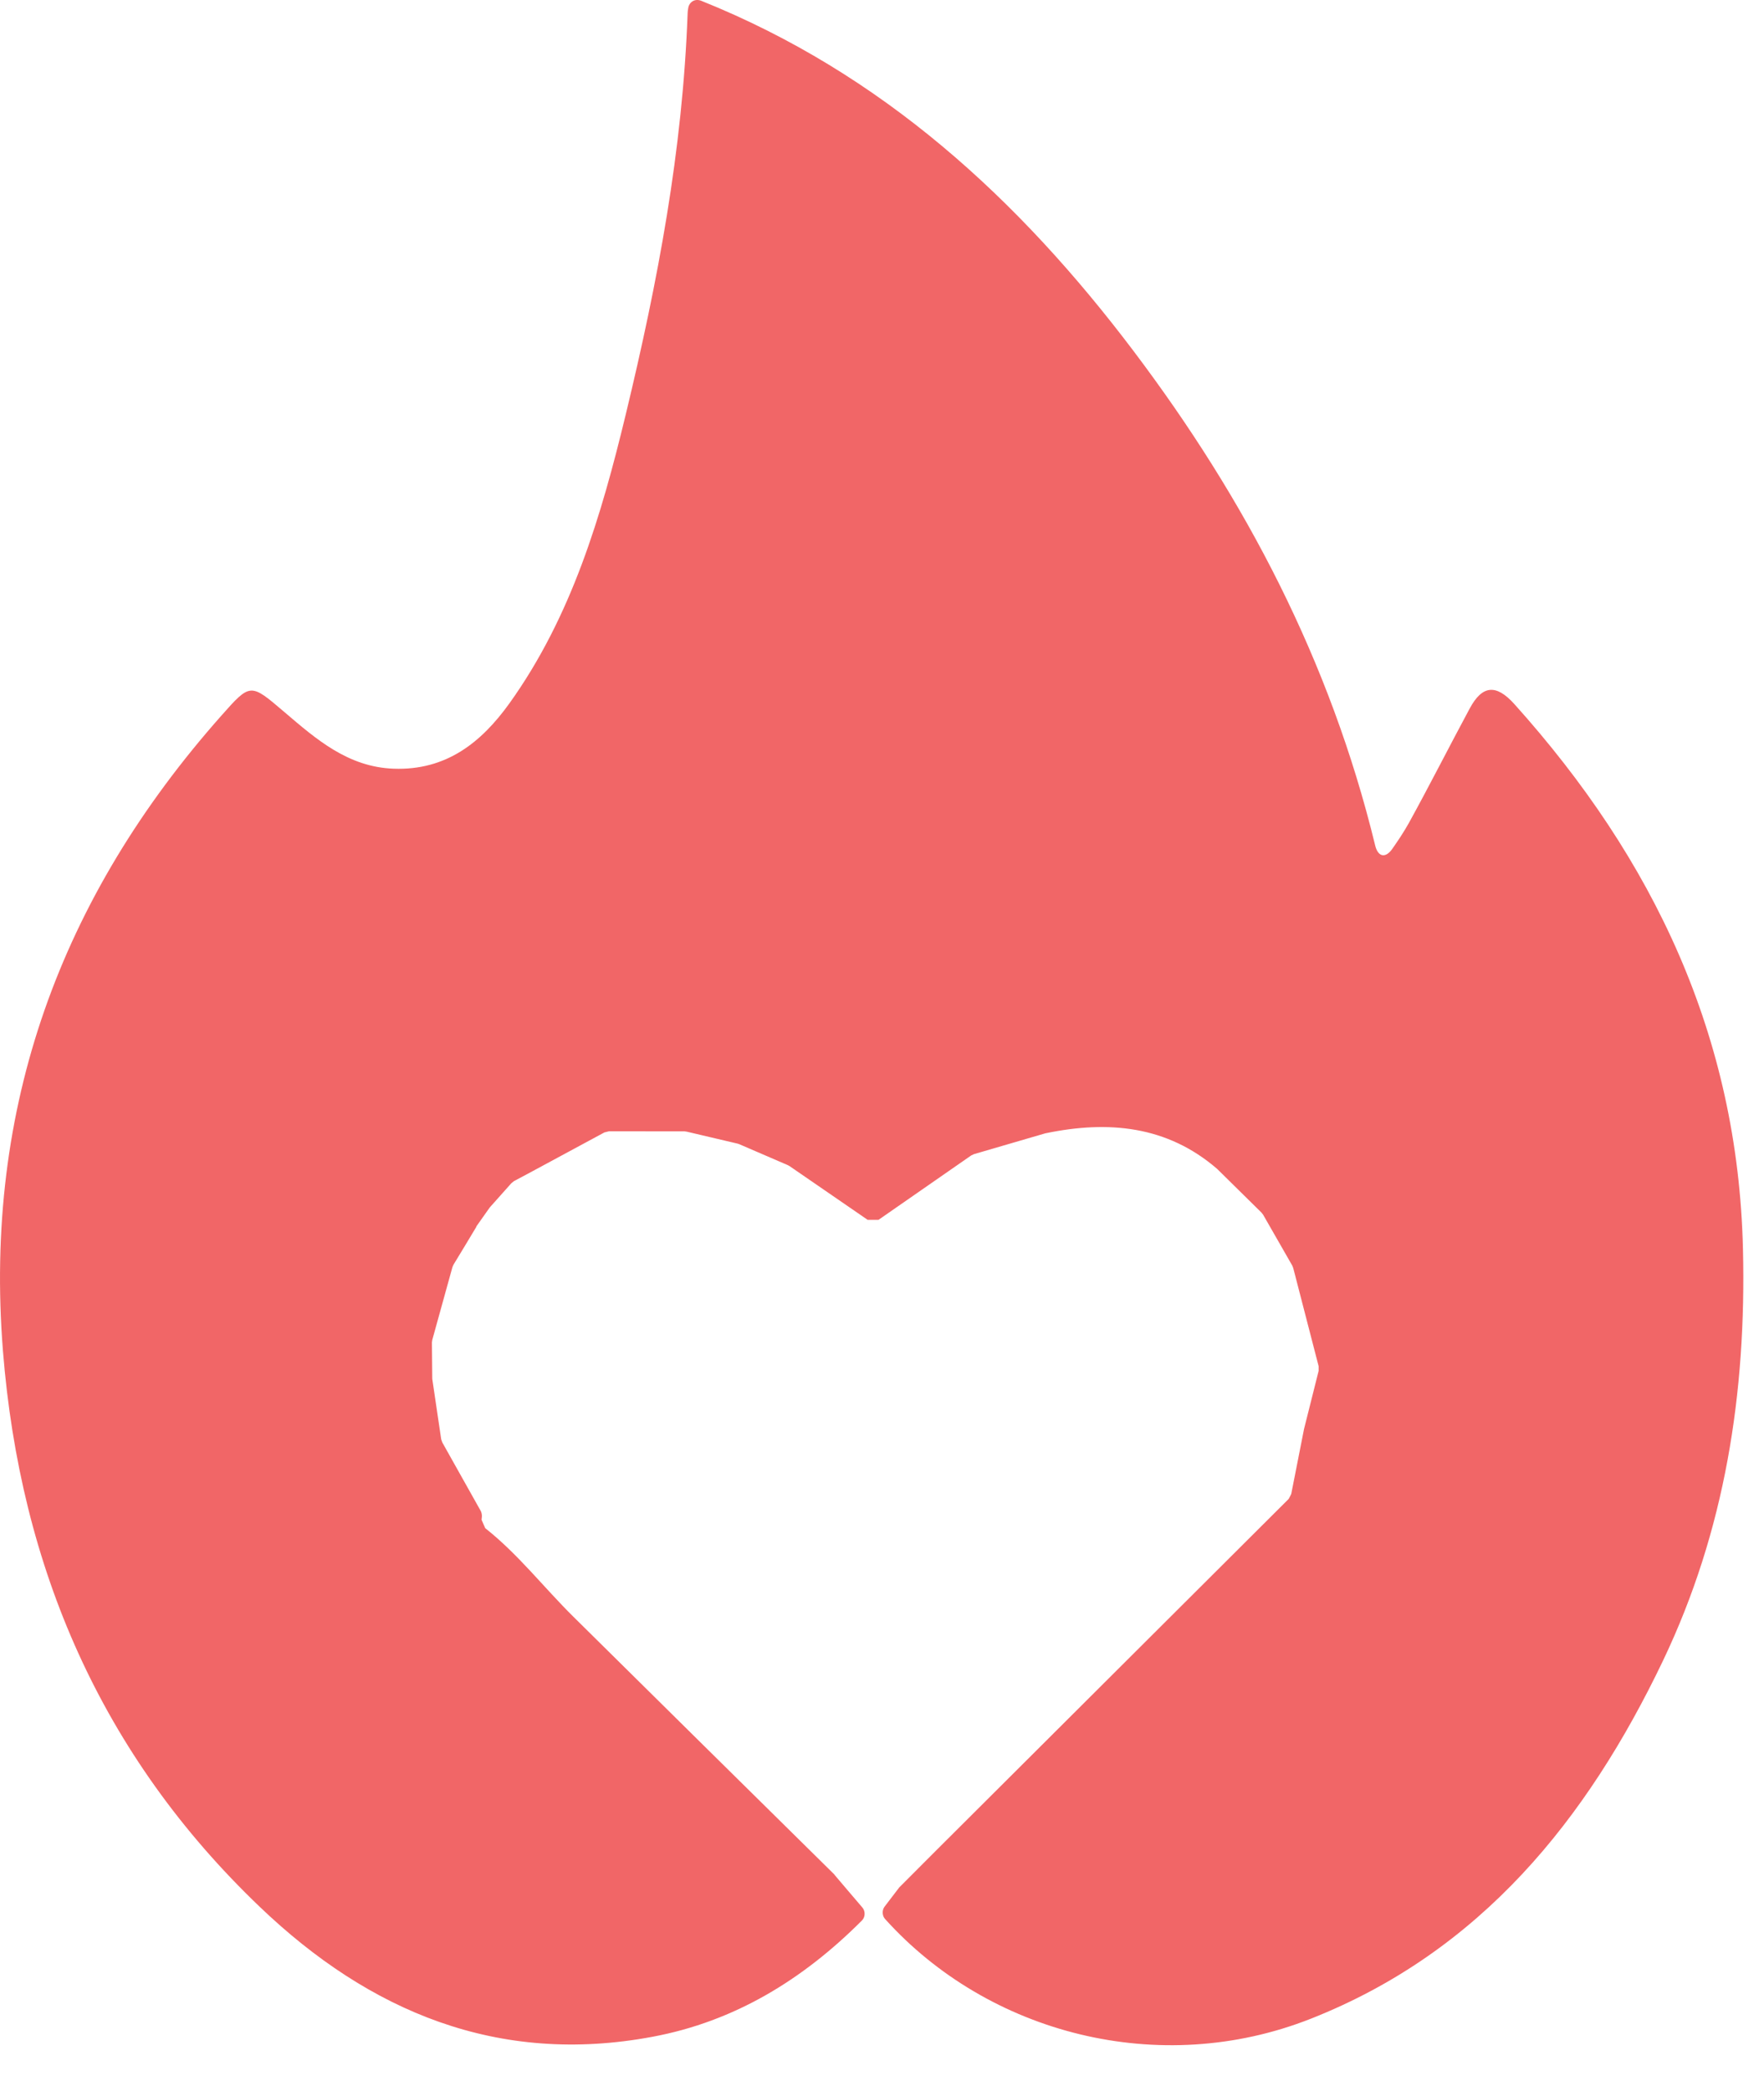 <svg width="27" height="32" viewBox="0 0 27 32" fill="none" xmlns="http://www.w3.org/2000/svg">
<path d="M12.78 28.7C12.912 28.857 13.046 29.012 13.2 29.193C13.248 29.25 13.245 29.34 13.192 29.392C12.289 30.296 11.244 30.937 9.985 31.171C7.626 31.612 5.656 30.789 3.978 29.184C1.553 26.867 0.309 23.994 0.045 20.673C-0.251 16.945 0.927 13.727 3.39 10.95C3.834 10.448 3.834 10.455 4.348 10.893C4.839 11.312 5.325 11.739 6.026 11.764C6.827 11.793 7.365 11.366 7.798 10.763C8.75 9.433 9.203 7.896 9.579 6.338C10.07 4.302 10.449 2.3 10.525 0.201C10.525 0.183 10.528 0.16 10.533 0.131C10.546 0.028 10.638 -0.026 10.733 0.012C13.499 1.122 15.591 3.043 17.351 5.373C19.063 7.641 20.36 10.11 21.049 12.94C21.092 13.117 21.208 13.139 21.312 12.989C21.403 12.859 21.491 12.727 21.567 12.59C21.886 12.011 22.183 11.423 22.496 10.842C22.685 10.49 22.896 10.461 23.178 10.774C25.313 13.15 26.601 15.86 26.678 19.113C26.731 21.317 26.404 23.425 25.455 25.413C24.29 27.849 22.663 29.867 20.067 30.893C17.749 31.809 15.129 31.126 13.546 29.367C13.502 29.318 13.499 29.234 13.538 29.181C13.612 29.085 13.687 28.987 13.761 28.889C13.764 28.884 13.77 28.878 13.775 28.874C13.965 28.682 14.158 28.492 14.348 28.3C16.141 26.513 17.932 24.727 19.725 22.939C19.737 22.917 19.754 22.885 19.764 22.863L19.957 21.883C19.957 21.882 19.958 21.878 19.958 21.876L20.183 20.98C20.183 20.959 20.183 20.929 20.183 20.908C20.053 20.408 19.924 19.908 19.795 19.408C19.791 19.397 19.785 19.381 19.781 19.371L19.333 18.589C19.326 18.581 19.316 18.566 19.308 18.557C19.081 18.333 18.853 18.109 18.626 17.885L18.629 17.888C17.865 17.229 16.968 17.144 16.007 17.343C16.003 17.345 15.997 17.346 15.994 17.346L14.907 17.663C14.895 17.668 14.876 17.677 14.865 17.683C14.392 18.011 13.92 18.339 13.447 18.668C13.392 18.668 13.336 18.668 13.28 18.668C12.881 18.395 12.484 18.119 12.085 17.846C12.077 17.841 12.067 17.835 12.06 17.832L11.314 17.51C11.307 17.507 11.297 17.504 11.29 17.502C11.03 17.44 10.772 17.38 10.512 17.319C10.503 17.317 10.489 17.316 10.478 17.314L9.322 17.313C9.302 17.317 9.272 17.326 9.252 17.33L8.077 17.964L7.865 18.077C7.854 18.086 7.836 18.1 7.826 18.109L7.505 18.469C7.502 18.472 7.497 18.478 7.494 18.482L7.289 18.772H7.293C7.176 18.967 7.059 19.162 6.941 19.355C6.937 19.365 6.93 19.381 6.925 19.392C6.822 19.762 6.72 20.134 6.617 20.504C6.616 20.516 6.613 20.534 6.611 20.544L6.616 21.087C6.616 21.093 6.617 21.102 6.617 21.107L6.753 22.027C6.758 22.041 6.765 22.063 6.771 22.077L7.358 23.123C7.37 23.145 7.378 23.183 7.376 23.208L7.371 23.259C7.389 23.299 7.409 23.347 7.427 23.387C7.93 23.784 8.322 24.293 8.775 24.741C10.106 26.059 11.439 27.372 12.771 28.687C12.773 28.693 12.777 28.697 12.78 28.7Z" fill="#F16667"/>
</svg>
